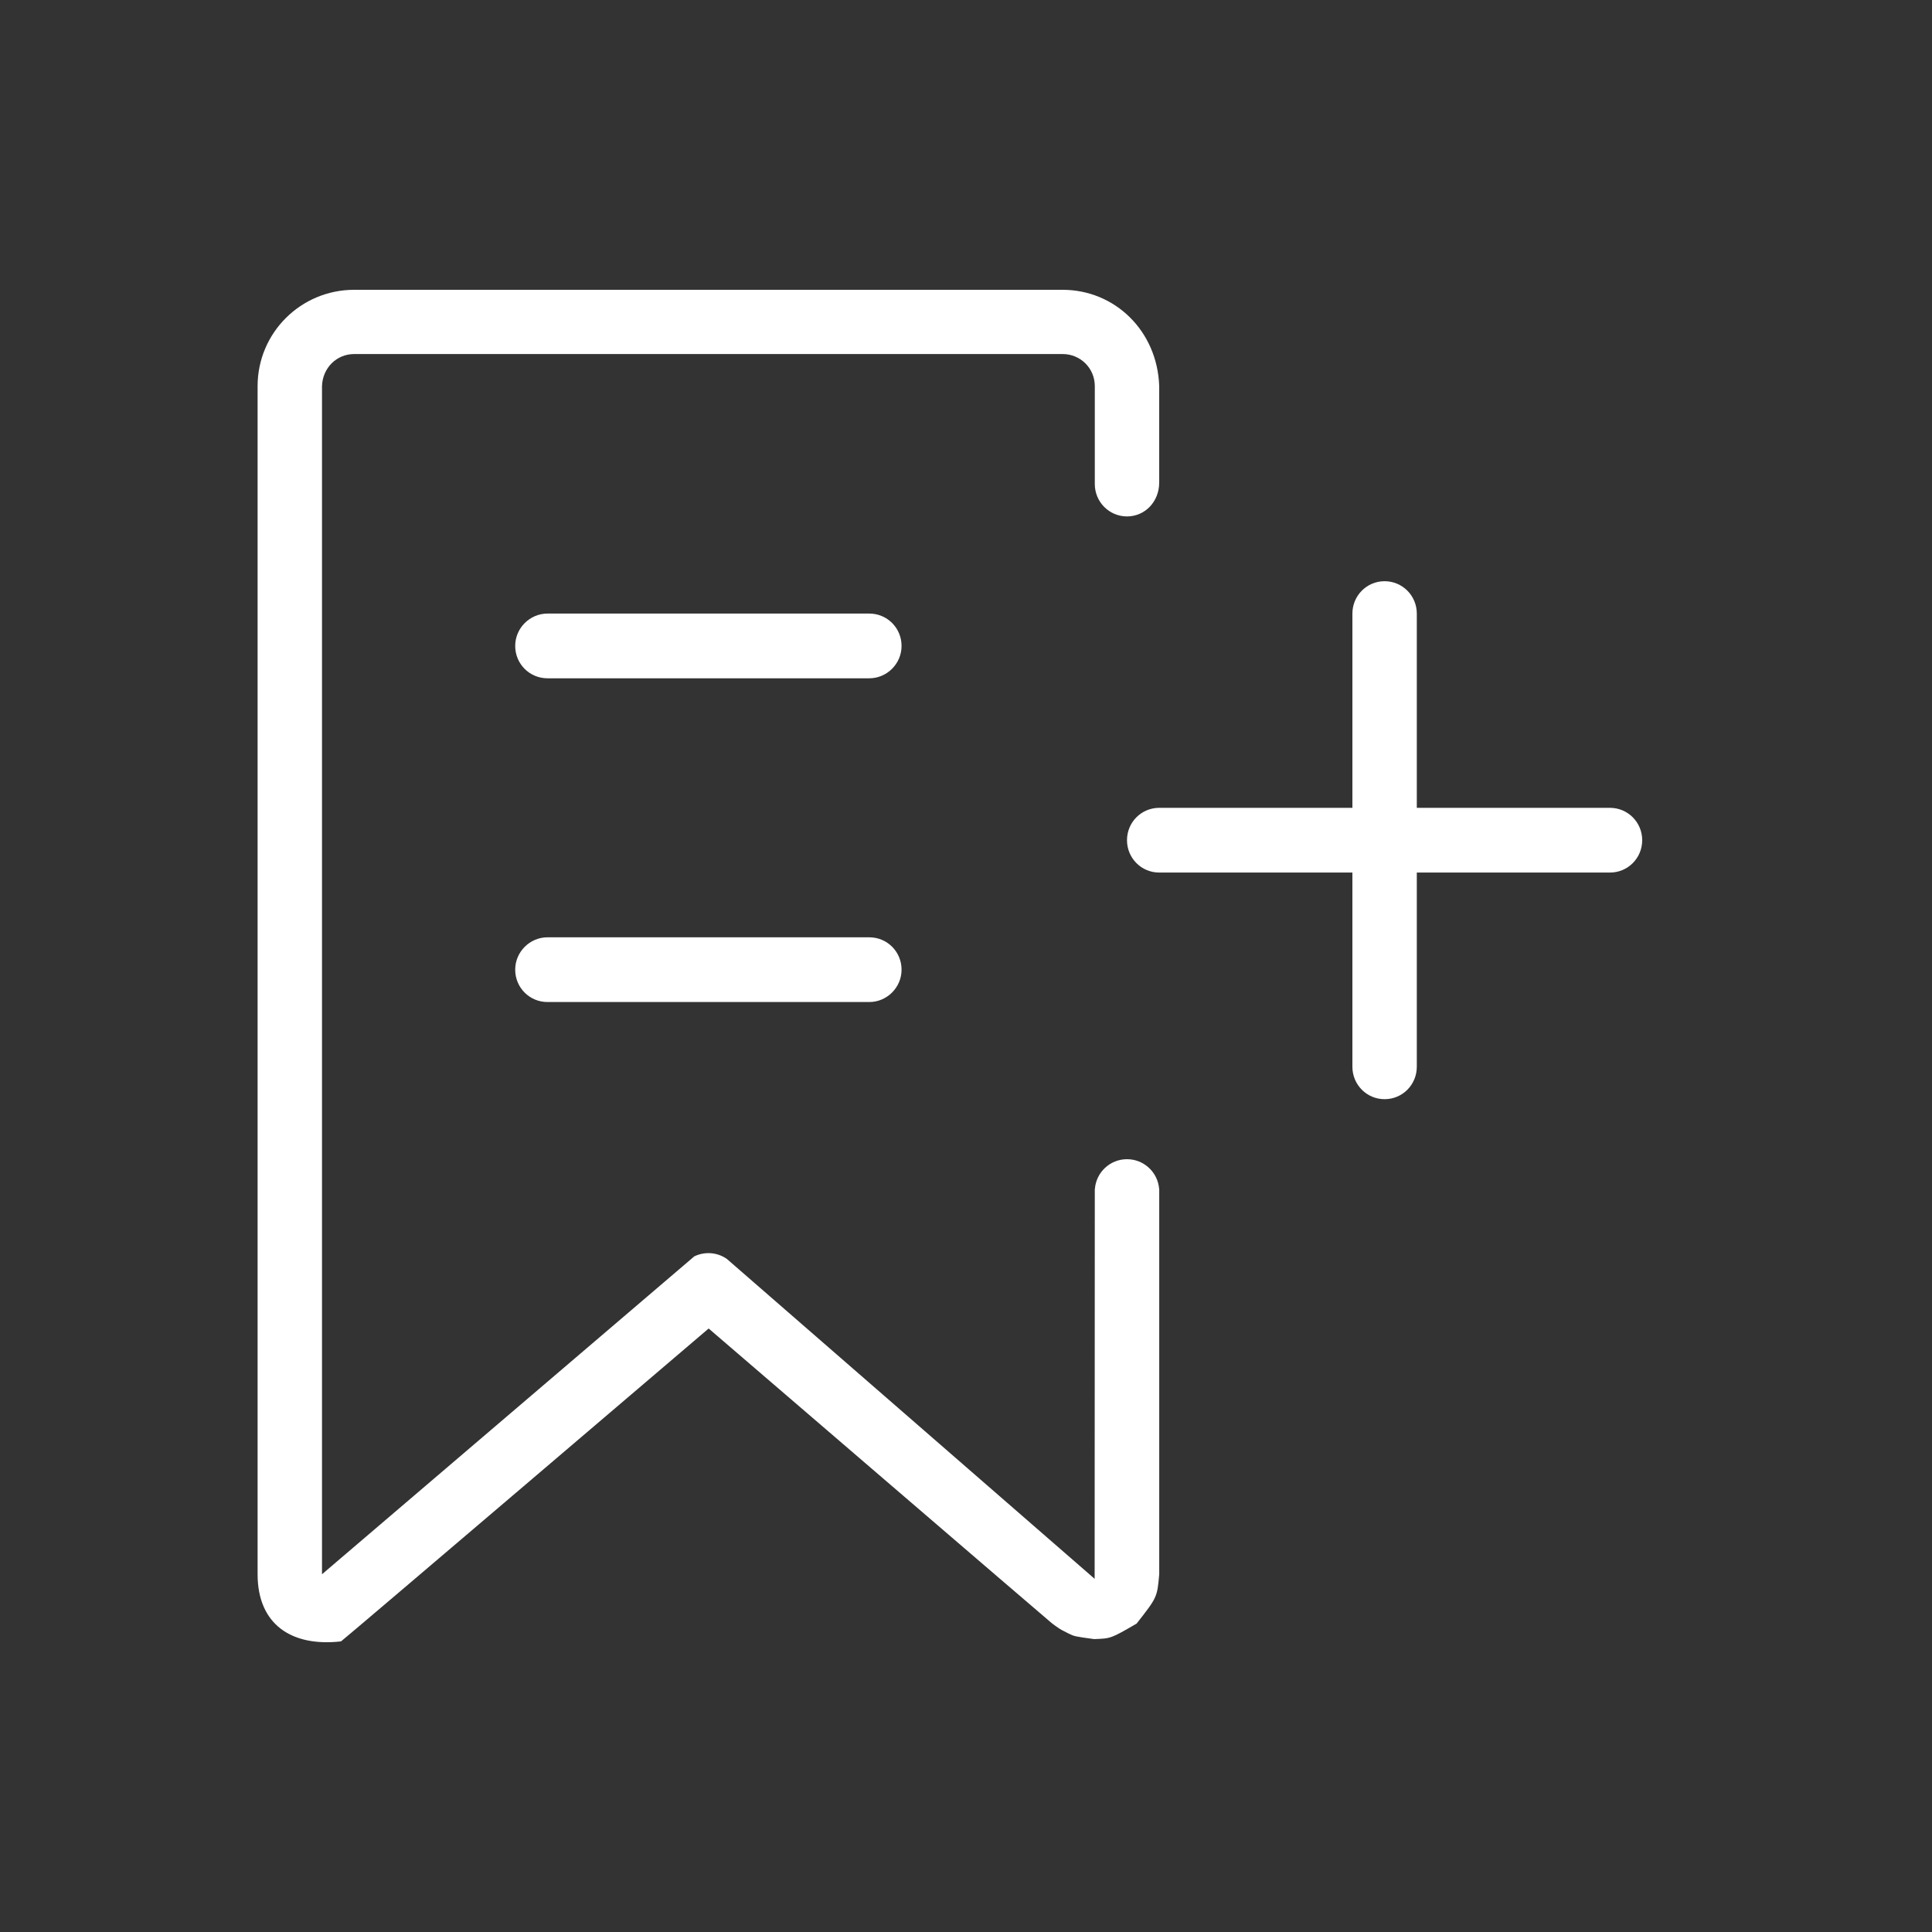 <?xml version="1.0" standalone="no"?><!DOCTYPE svg PUBLIC "-//W3C//DTD SVG 1.1//EN" "http://www.w3.org/Graphics/SVG/1.1/DTD/svg11.dtd"><svg t="1489637025462" class="icon" style="" viewBox="0 0 1024 1024" version="1.1" xmlns="http://www.w3.org/2000/svg" p-id="29107" xmlns:xlink="http://www.w3.org/1999/xlink" width="200" height="200"><rect x="0" y="0" width="1024" height="1024" fill="#333333" stroke="none"/><defs><style type="text/css"></style></defs><path d="M750.933 428.169l102.383 0c9.489 0 17.084 7.68 17.084 17.152 0 9.54-7.646 17.152-17.084 17.152L750.933 462.473l0 102.946c0 9.489-7.578 17.169-17.067 17.169-9.421 0-17.067-7.629-17.067-17.169l0-102.946-102.383 0c-9.489 0-17.084-7.68-17.084-17.152 0-9.54 7.646-17.152 17.084-17.152L716.8 428.169l0-102.946c0-9.489 7.578-17.169 17.067-17.169 9.421 0 17.067 7.629 17.067 17.169L750.933 428.169 750.933 428.169M290.167 325.205l170.581 0c9.455 0 17.101 7.612 17.101 17.152 0 9.472-7.782 17.152-17.101 17.152l-170.581 0c-9.455 0-17.101-7.612-17.101-17.152C273.067 332.885 280.849 325.205 290.167 325.205L290.167 325.205M290.167 496.794l170.581 0c9.455 0 17.101 7.612 17.101 17.152 0 9.472-7.782 17.152-17.101 17.152l-170.581 0c-9.455 0-17.101-7.612-17.101-17.152C273.067 504.491 280.849 496.794 290.167 496.794L290.167 496.794M580.318 630.153 580.267 630.153l-0.085 206.66-194.935-169.557c-5.12-3.584-11.759-4.028-17.271-1.348L170.667 834.389 170.667 204.663c0.307-9.745 7.817-17.015 17.067-17.015l375.467 0c9.489 0 17.067 7.543 17.067 17.015l0 51.9c0 9.472 7.646 17.152 17.067 17.152s17.067-7.68 17.067-18.005l0-51.063C613.427 175.411 590.916 153.6 563.2 153.6L187.733 153.6c-28.297 0-51.2 22.818-51.2 51.063L136.533 834.389c0 26.573 17.988 38.554 44.203 35.584 0.495-0.051 194.867-165.837 194.867-165.837s180.002 154.726 181.76 156.092c1.314 1.007 2.406 1.809 3.601 2.611 1.434 0.956 1.434 0.956 5.376 2.953 3.209 1.536 3.209 1.536 13.534 2.953 8.892-0.29 8.892-0.29 22.528-8.192 10.923-13.926 10.923-13.926 12.015-26.146L614.417 630.153l-0.051 0C613.683 621.346 606.31 614.4 597.333 614.4S580.983 621.346 580.318 630.153" p-id="29108" fill="#ffffff"></path></svg>